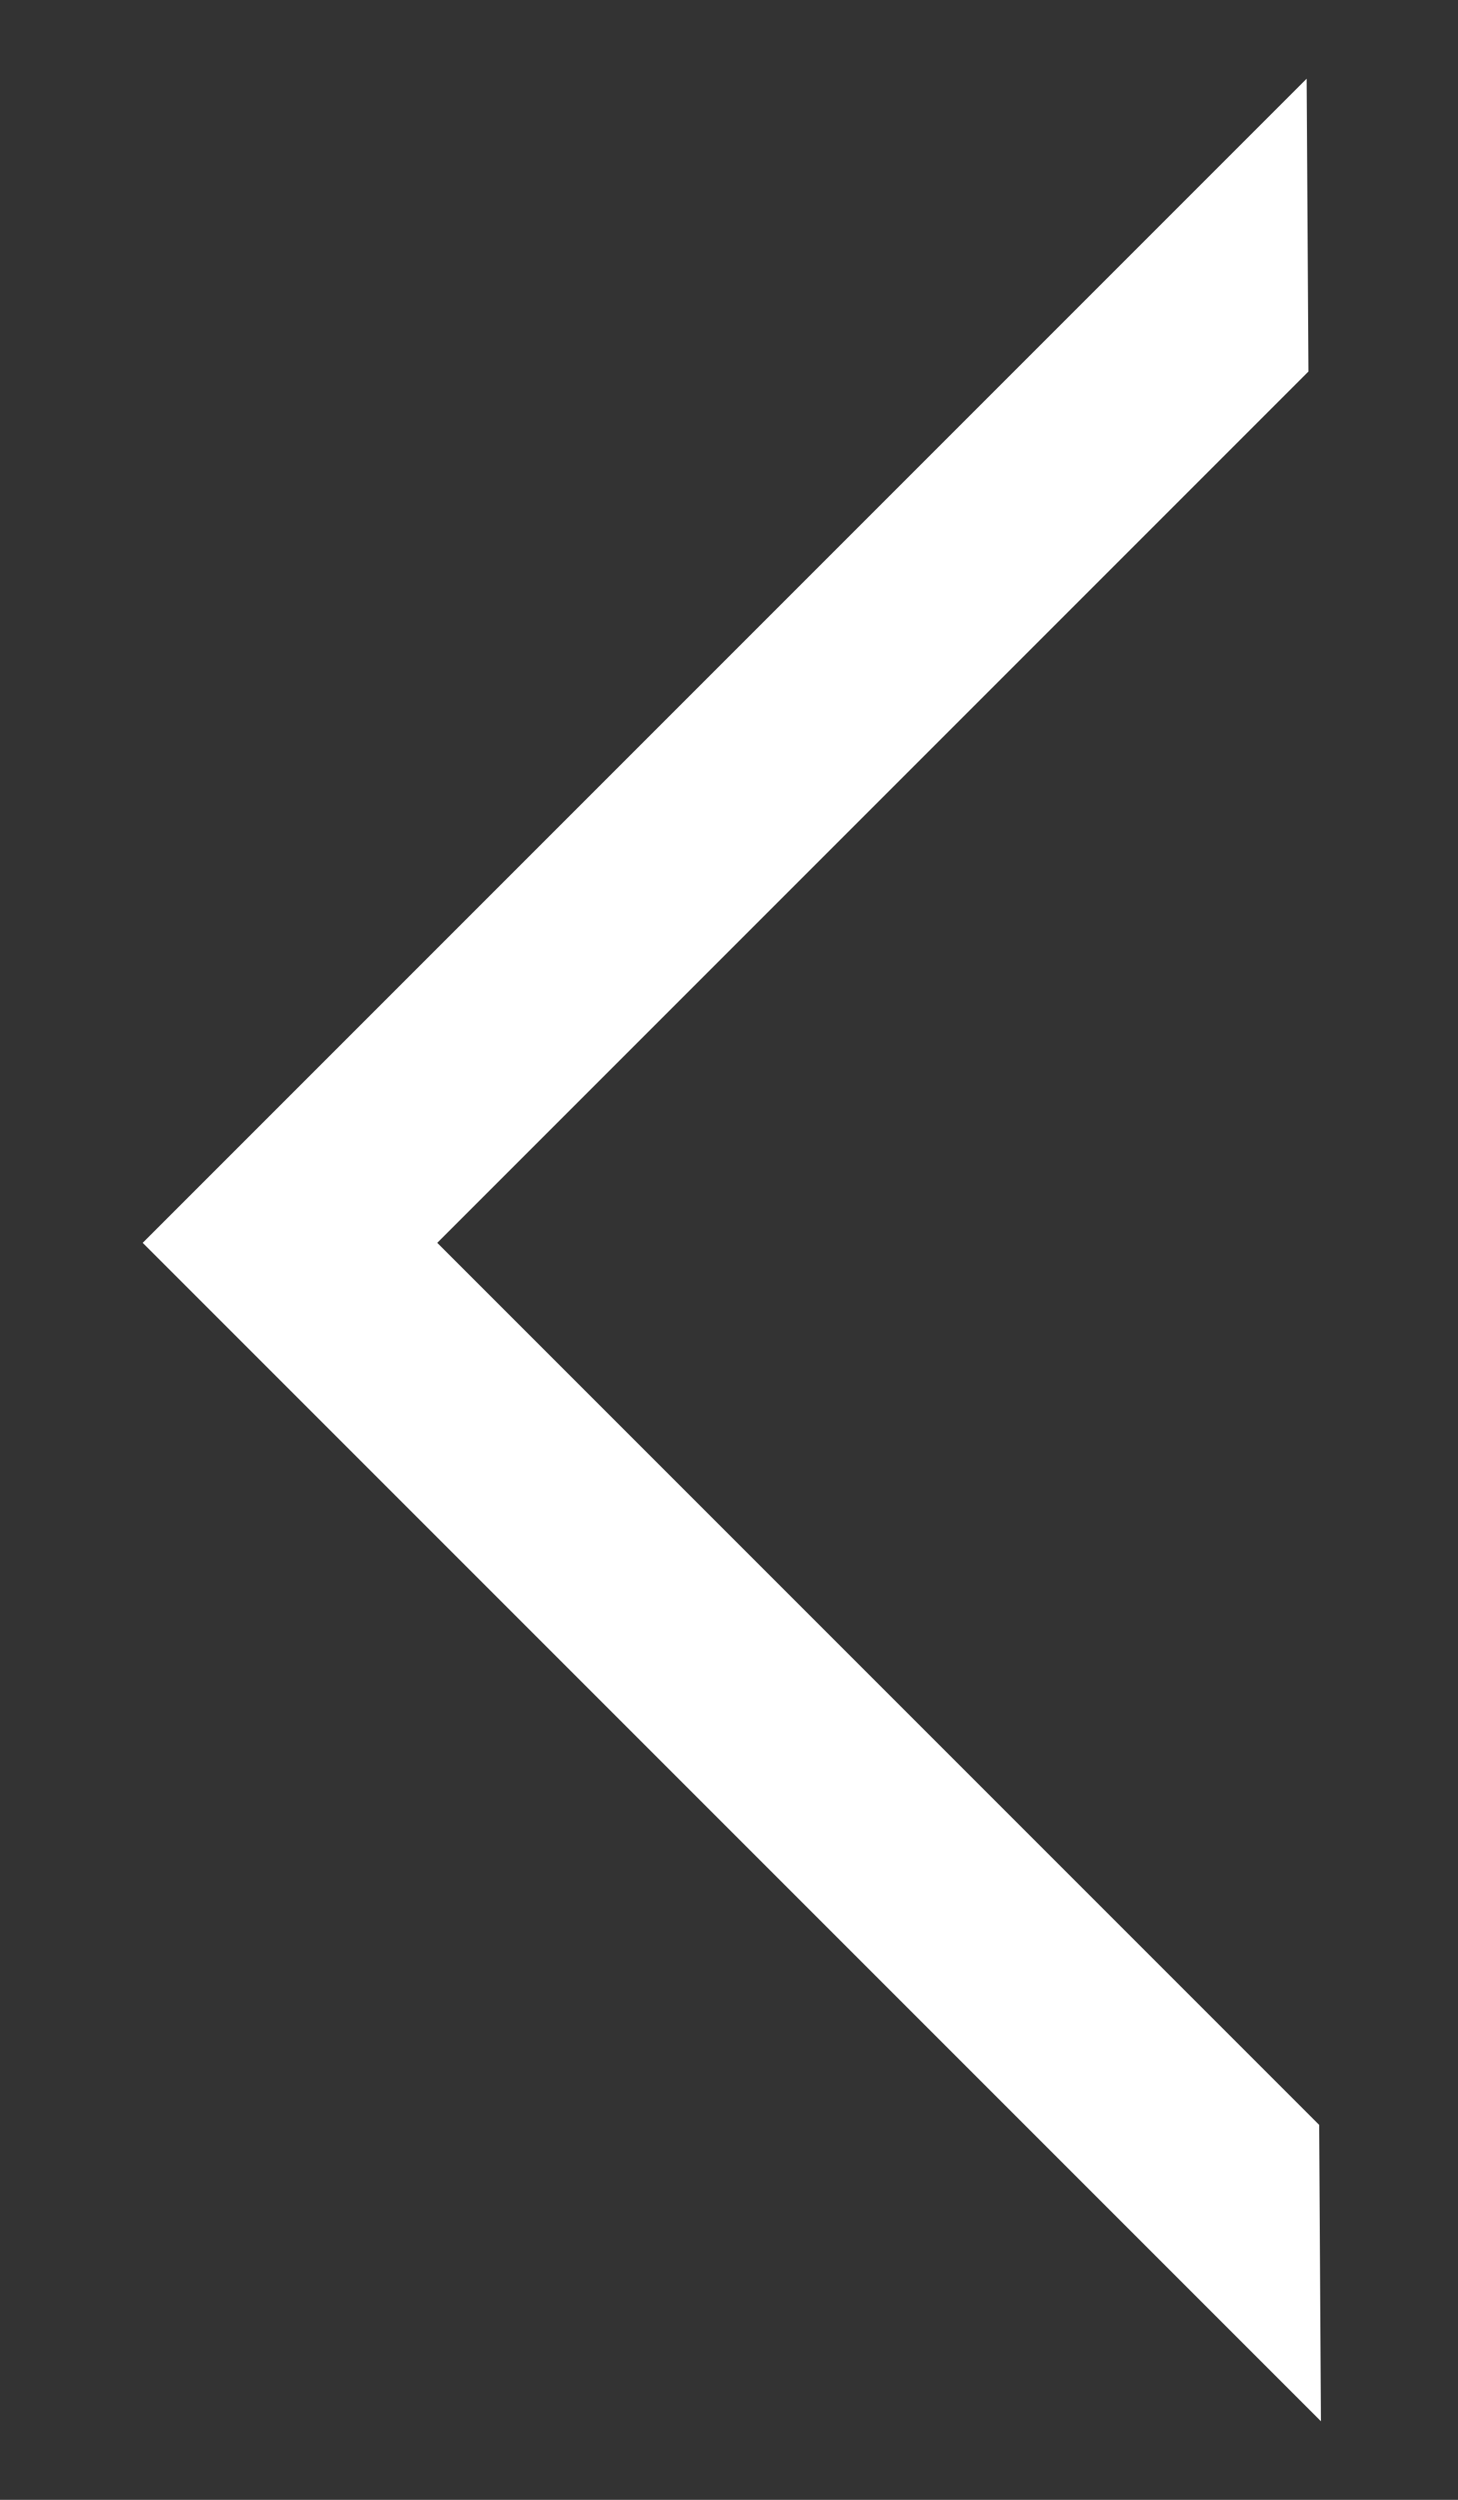 <?xml version="1.0" encoding="UTF-8"?>
<svg width="7px" height="12px" viewBox="0 0 7 12" version="1.1" xmlns="http://www.w3.org/2000/svg" xmlns:xlink="http://www.w3.org/1999/xlink">
    <rect x="0" y="0" width="7" height="12" fill="#333333" stroke="none"/>
    <!-- Generator: Sketch 48.2 (47327) - http://www.bohemiancoding.com/sketch -->
    <title>Rectangle 3</title>
    <desc>Created with Sketch.</desc>
    <defs></defs>
    <g id="Preguntas-frecuentes" stroke="none" stroke-width="1" fill="none" fill-rule="evenodd" transform="translate(-33, -291)">
        <g id="Group-10" transform="translate(33, 105)" fill="#FFFFFF" fill-rule="nonzero">
            <g id="Group-8" transform="translate(0, 184)">
                <path d="M10.26,11 L9.26,12 L9.26,11 L10.26,11 Z M9.26,5.012 L10.26,4 L10.26,12 L2.357,12 L3.345,11 L9.26,11 L9.26,5.012 Z M10.26,11 L9.26,12 L9.26,11 L10.26,11 Z M9.26,5.012 L10.26,4 L10.26,12 L2.357,12 L3.345,11 L9.26,11 L9.26,5.012 Z" id="Rectangle-3" transform="translate(6.308, 8) rotate(-225) translate(-6.308, -8) "></path>
            </g>
        </g>
    </g>
</svg>